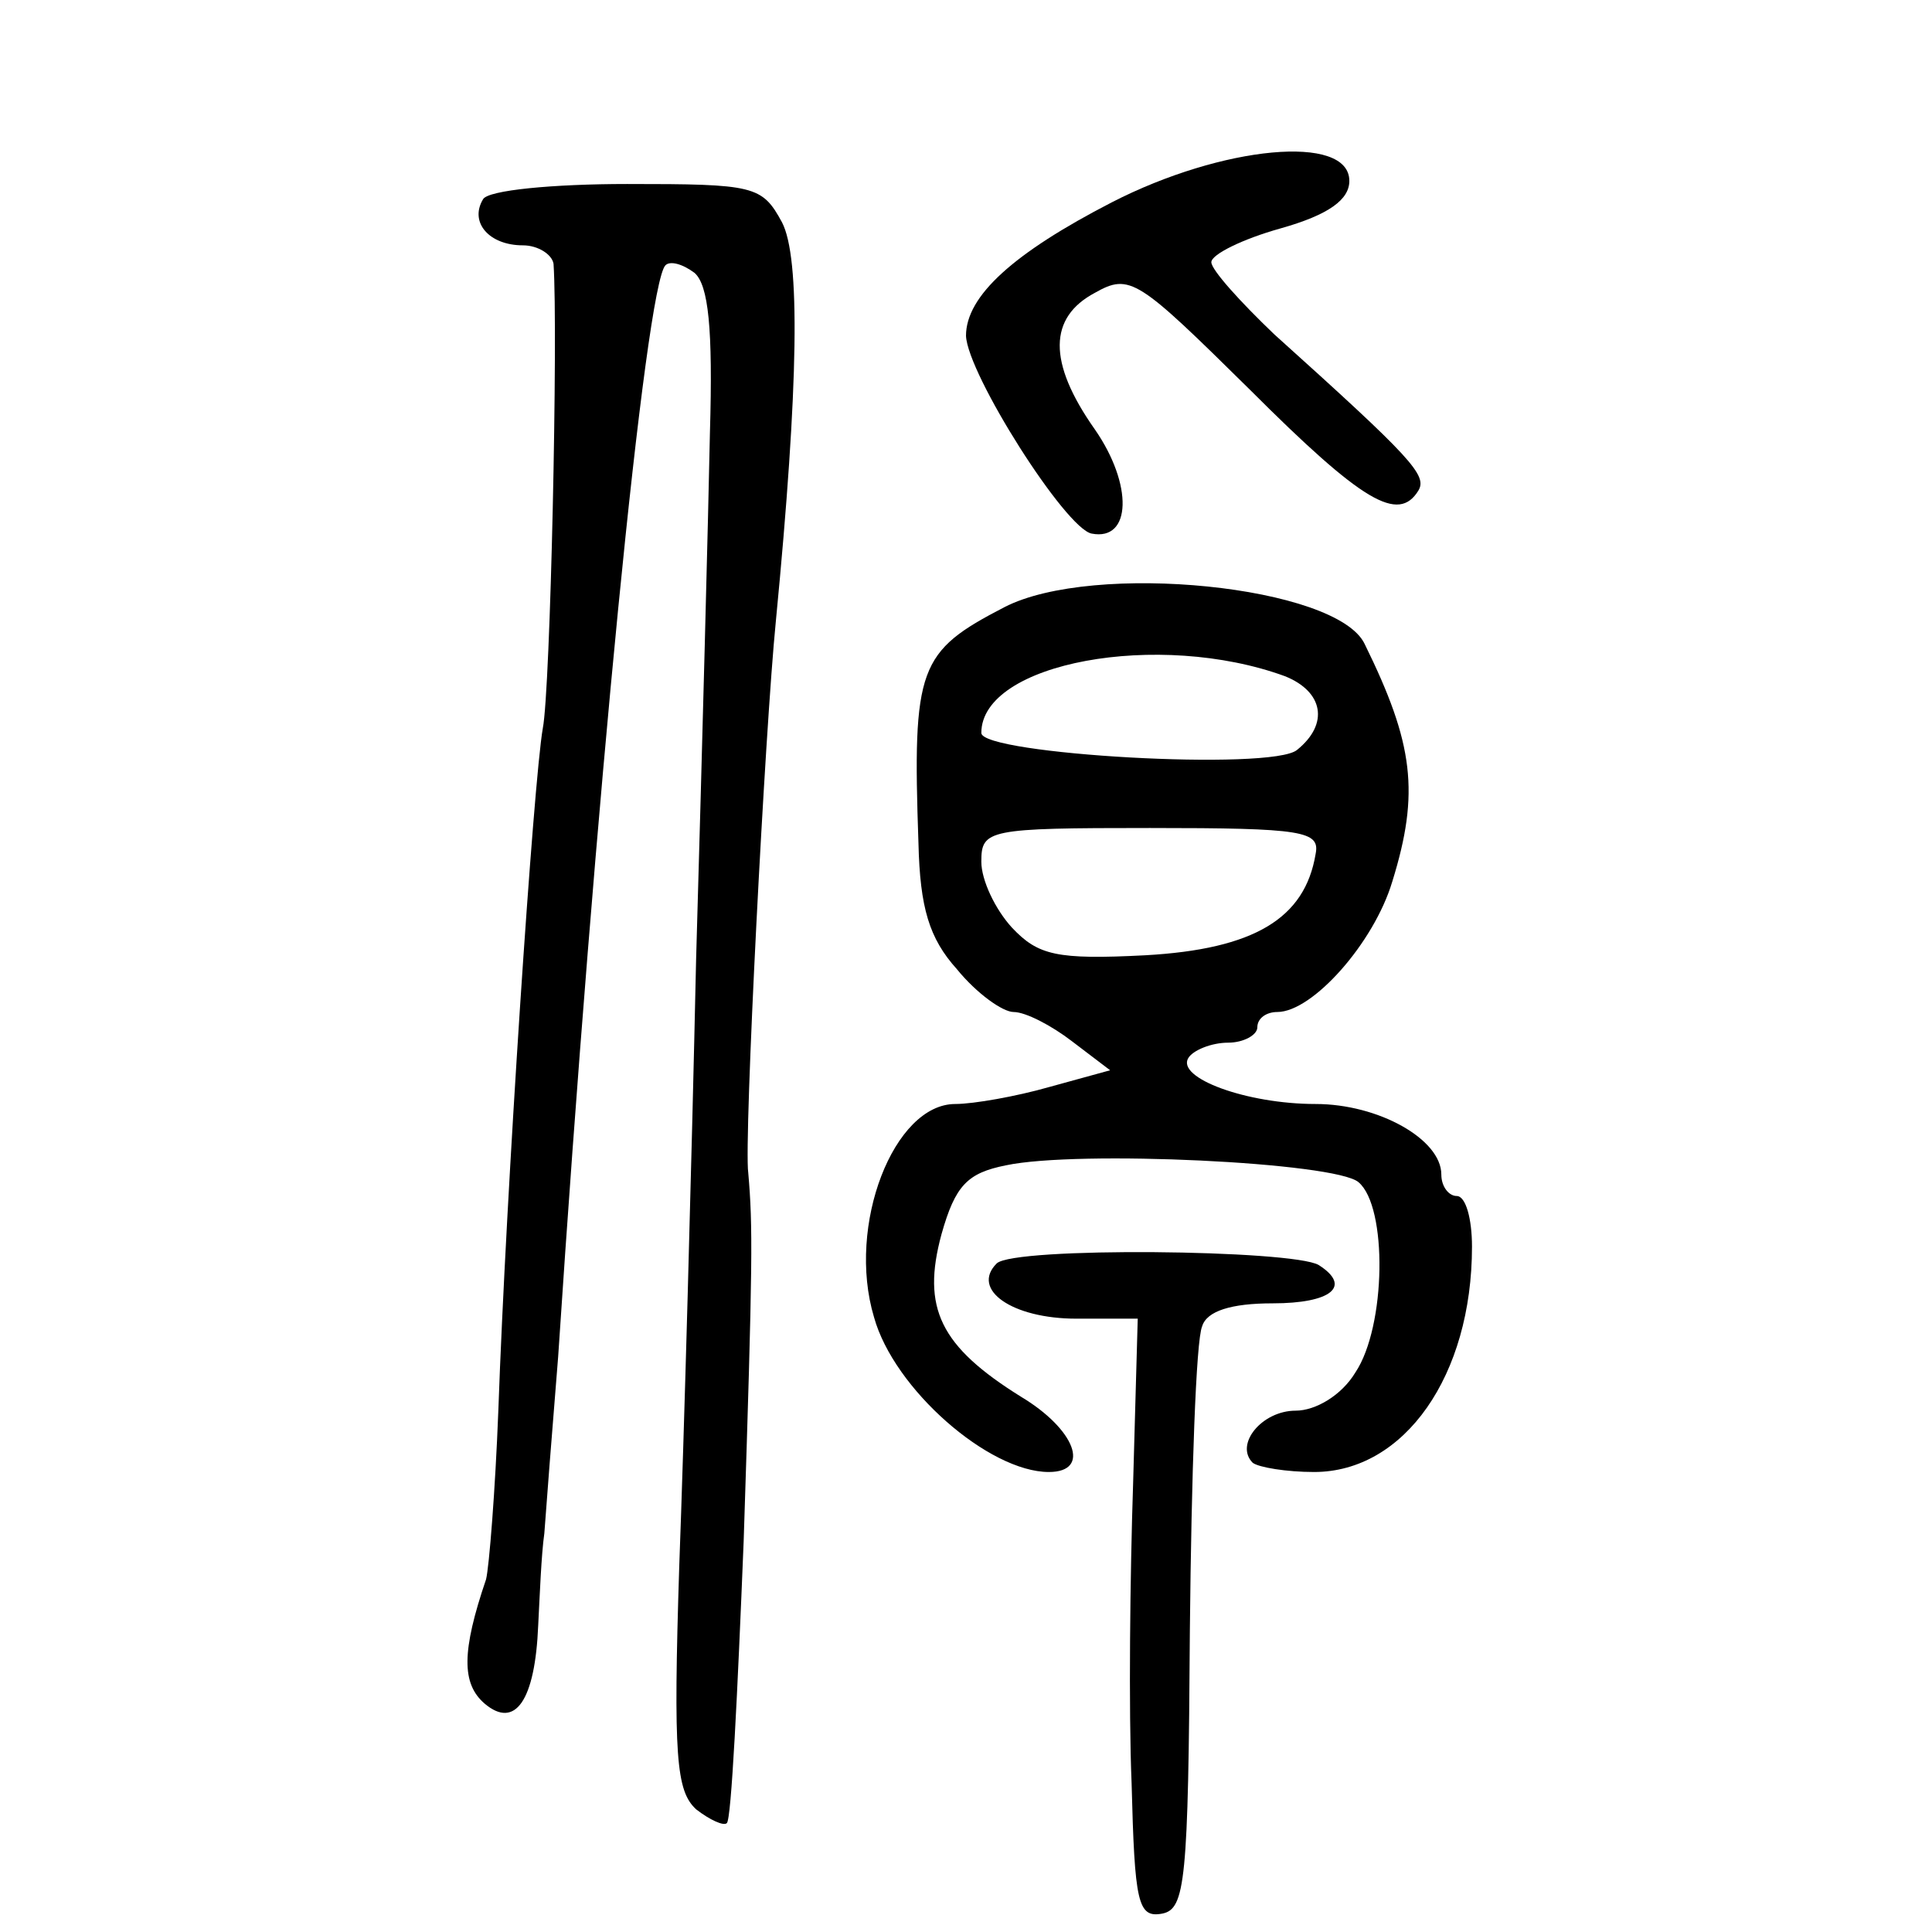 <?xml version="1.0" standalone="no"?>
<!DOCTYPE svg PUBLIC "-//W3C//DTD SVG 20010904//EN"
 "http://www.w3.org/TR/2001/REC-SVG-20010904/DTD/svg10.dtd">
<svg version="1.0" xmlns="http://www.w3.org/2000/svg"
 width="126pt" height="126pt" viewBox="0 0 126 126"
 preserveAspectRatio="xMidYMid meet">
<g transform="translate(0,126) scale(0.1,-0.1)"
fill="#000000" stroke="none">
<path d="M725 1128 c-64 -33 -95 -61 -95 -87 1 -25 65 -126 82 -129 26 -5 27
32 2 68 -31 44 -30 73 0 89 23 13 28 9 101 -63 74 -74 97 -87 110 -66 6 10 -4
21 -94 102 -22 21 -41 42 -41 47 0 5 20 15 45 22 32 9 45 19 45 31 0 31 -83
23 -155 -14z"/>
<path d="M315 1130 c-9 -15 4 -30 26 -30 10 0 19 -6 20 -12 3 -45 -2 -278 -7
-303 -6 -34 -24 -303 -29 -445 -2 -52 -6 -102 -8 -110 -16 -47 -16 -68 -1 -81
20 -17 33 2 35 51 1 19 2 46 4 60 1 14 5 66 9 115 24 364 57 699 70 712 3 3
11 1 19 -5 9 -8 12 -36 10 -104 -1 -51 -5 -205 -9 -343 -3 -137 -8 -316 -11
-396 -4 -125 -2 -147 11 -159 9 -7 18 -11 20 -9 3 2 7 85 11 184 6 184 6 205
3 240 -3 21 11 290 18 360 15 155 16 237 4 260 -13 24 -18 25 -101 25 -48 0
-91 -4 -94 -10z"/>
<path d="M655 864 c-56 -29 -60 -39 -56 -154 1 -42 7 -62 25 -82 13 -16 30
-28 37 -28 8 0 25 -9 38 -19 l25 -19 -40 -11 c-21 -6 -49 -11 -61 -11 -40 0
-71 -79 -53 -139 13 -47 75 -101 114 -101 28 0 17 28 -18 49 -53 33 -65 58
-52 106 9 32 17 40 42 45 47 10 215 2 230 -11 19 -16 18 -94 -2 -124 -9 -15
-26 -25 -39 -25 -22 0 -40 -22 -28 -34 4 -3 22 -6 40 -6 59 0 103 63 103 147
0 18 -4 33 -10 33 -5 0 -10 6 -10 14 0 23 -41 46 -82 46 -45 0 -91 17 -83 30
3 5 15 10 26 10 10 0 19 5 19 10 0 6 6 10 13 10 23 0 63 45 75 85 18 58 14 90
-18 155 -18 38 -177 54 -235 24z m183 -45 c25 -10 29 -31 8 -48 -16 -14 -206
-3 -206 11 0 46 116 67 198 37z m20 -116 c-7 -42 -40 -62 -111 -66 -58 -3 -70
0 -87 18 -11 12 -20 31 -20 43 0 21 4 22 110 22 100 0 111 -2 108 -17z"/>
<path d="M650 436 c-17 -17 10 -36 52 -36 l40 0 -3 -107 c-2 -60 -3 -148 -1
-196 2 -78 4 -88 20 -85 15 3 17 21 18 185 1 101 4 189 8 198 3 10 19 15 46
15 38 0 52 11 30 25 -17 10 -199 12 -210 1z"/>
</g>
</svg>

